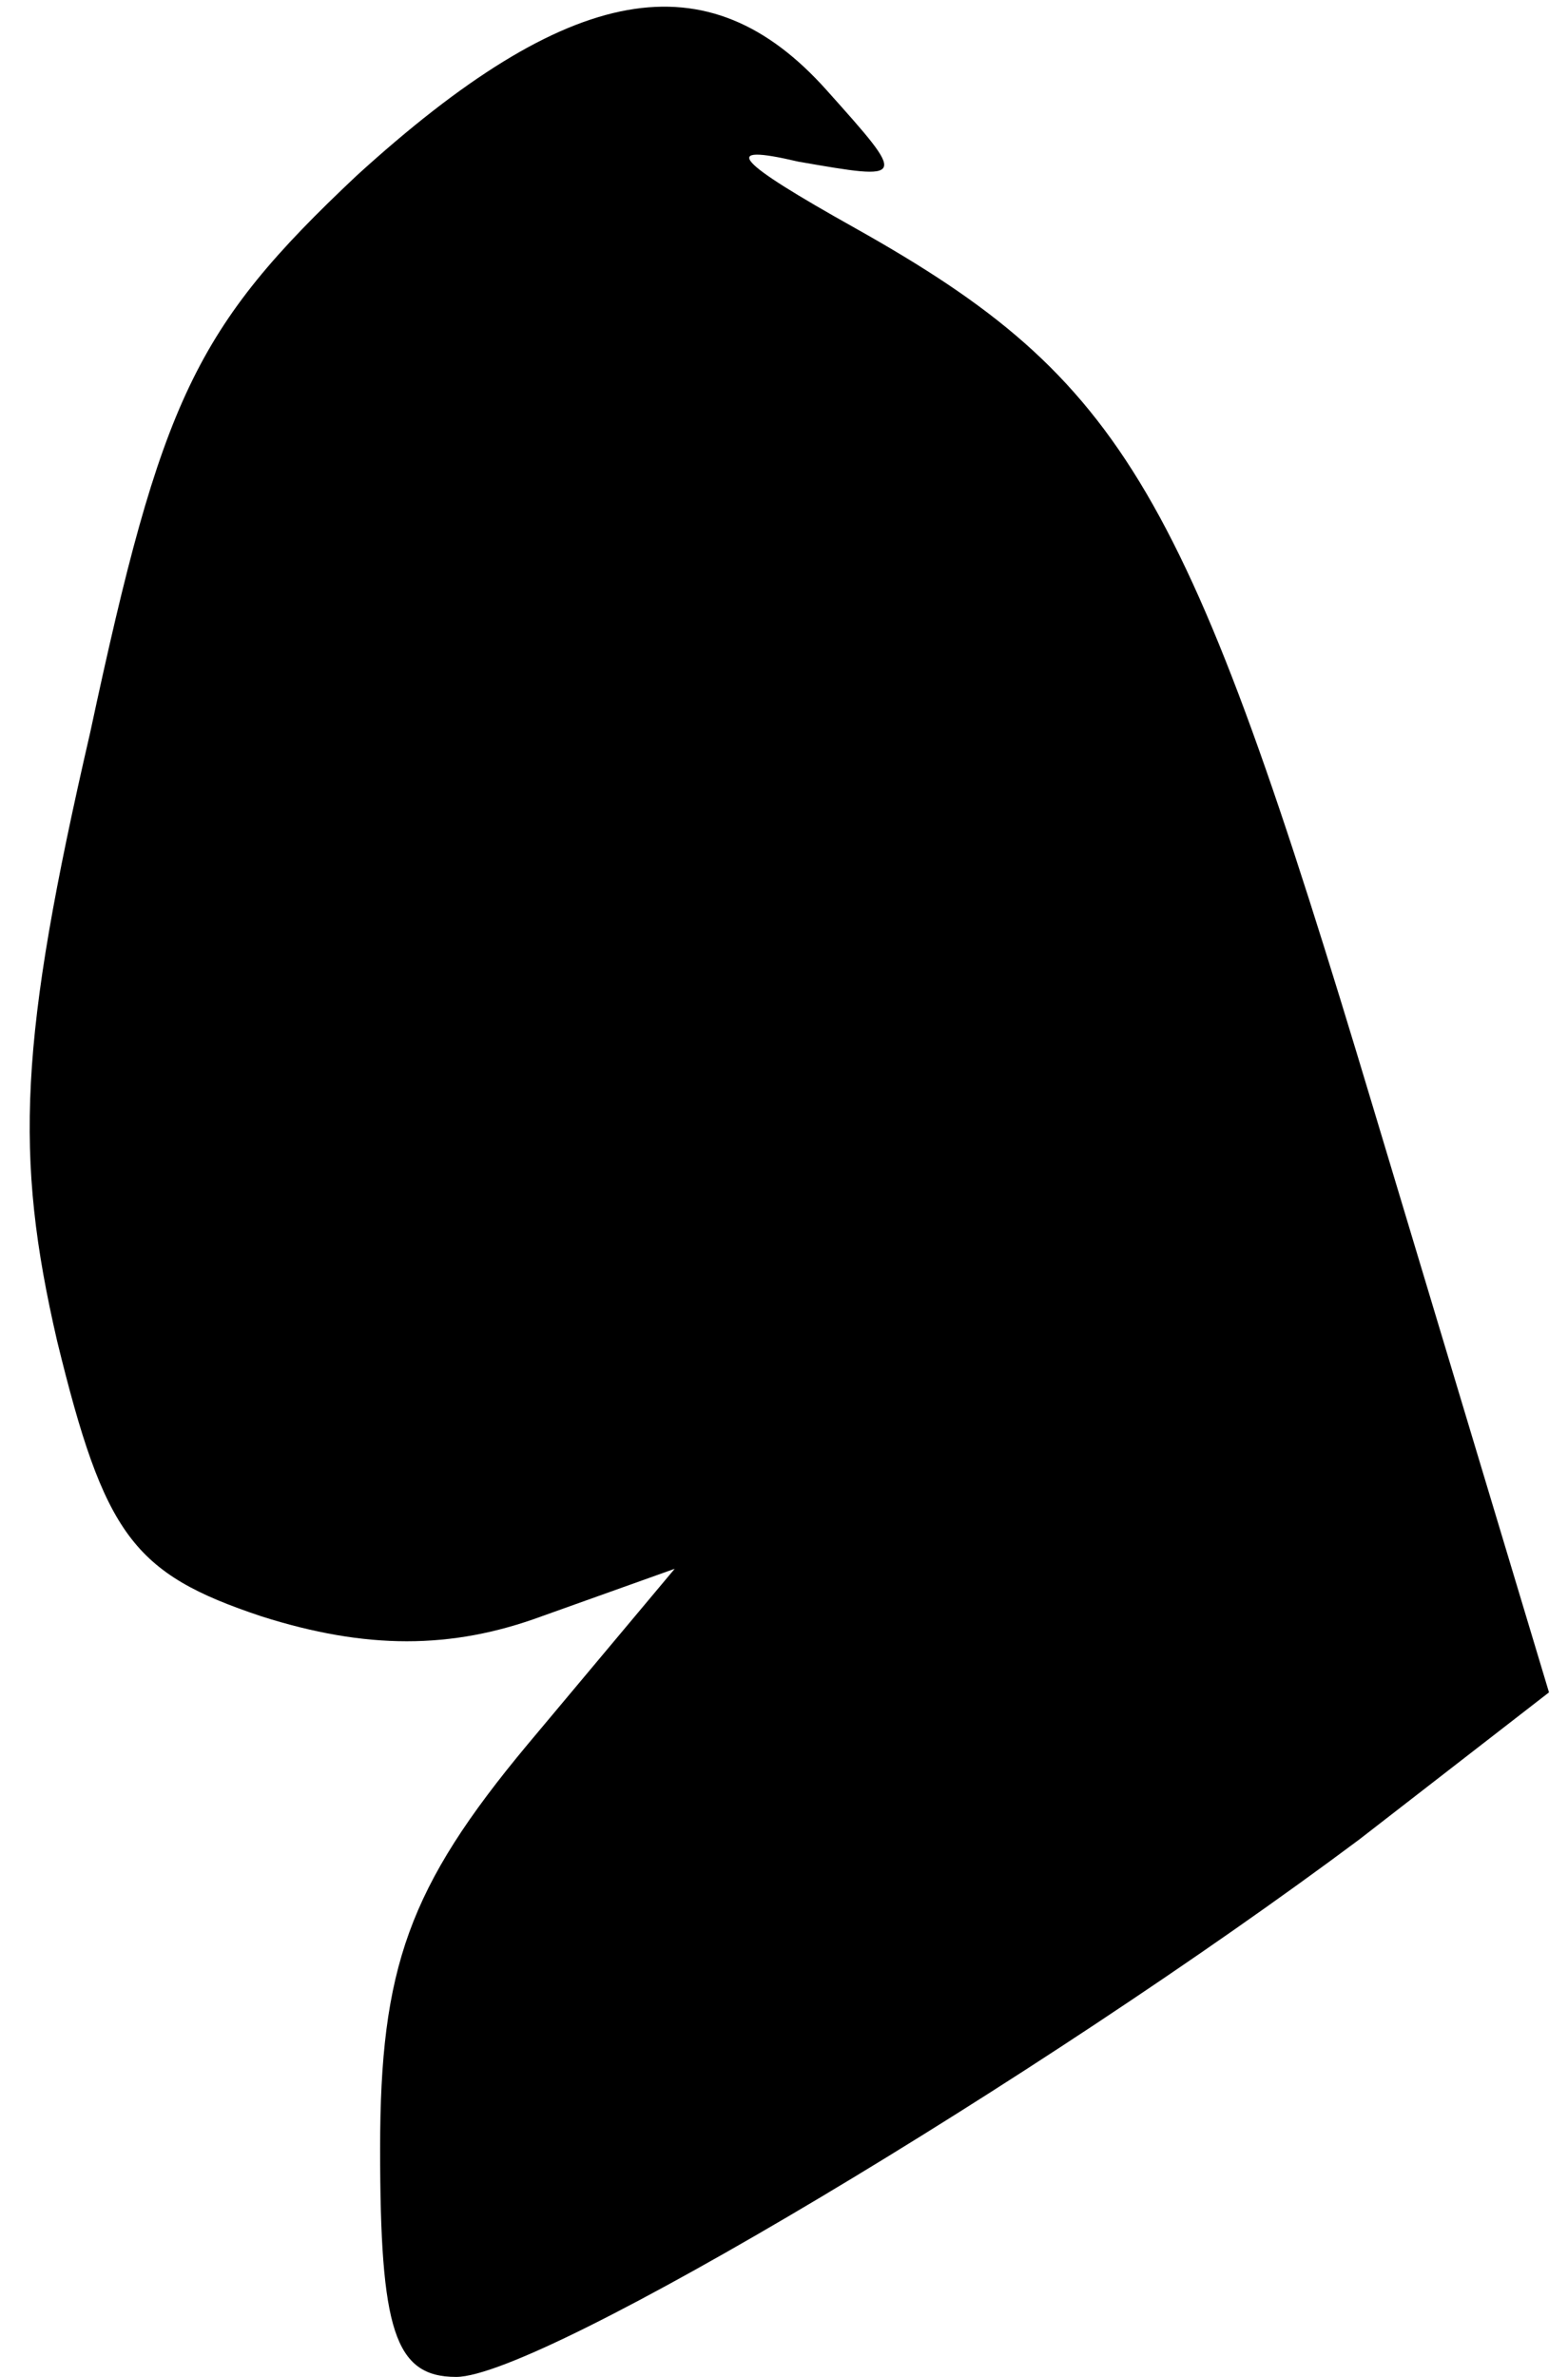 <?xml version="1.0" standalone="no"?>
<!DOCTYPE svg PUBLIC "-//W3C//DTD SVG 20010904//EN"
 "http://www.w3.org/TR/2001/REC-SVG-20010904/DTD/svg10.dtd">
<svg version="1.0" xmlns="http://www.w3.org/2000/svg"
 width="33pt" height="50pt" viewBox="0 0 33 50"
 preserveAspectRatio="xMidYMid meet">
<g transform="translate(0,50) scale(0.1,-0.1)"
fill="#000000" stroke="none">
<path fill="#000000" stroke="none" d="M75 463 c-34 -32 -41 -47 -56 -117 -15
-65 -16 -89 -7 -128 10 -41 16 -49 43 -58 22 -7 40 -7 59 0 l28 10 -31 -37
c-25 -30 -31 -47 -31 -85 0 -38 3 -48 16 -48 18 0 123 63 190 113 l40 31 -37
123 c-39 130 -52 153 -109 185 -25 14 -29 18 -12 14 23 -4 23 -4 6 15 -25 28
-54 23 -99 -18z"/>
</g>
</svg>
